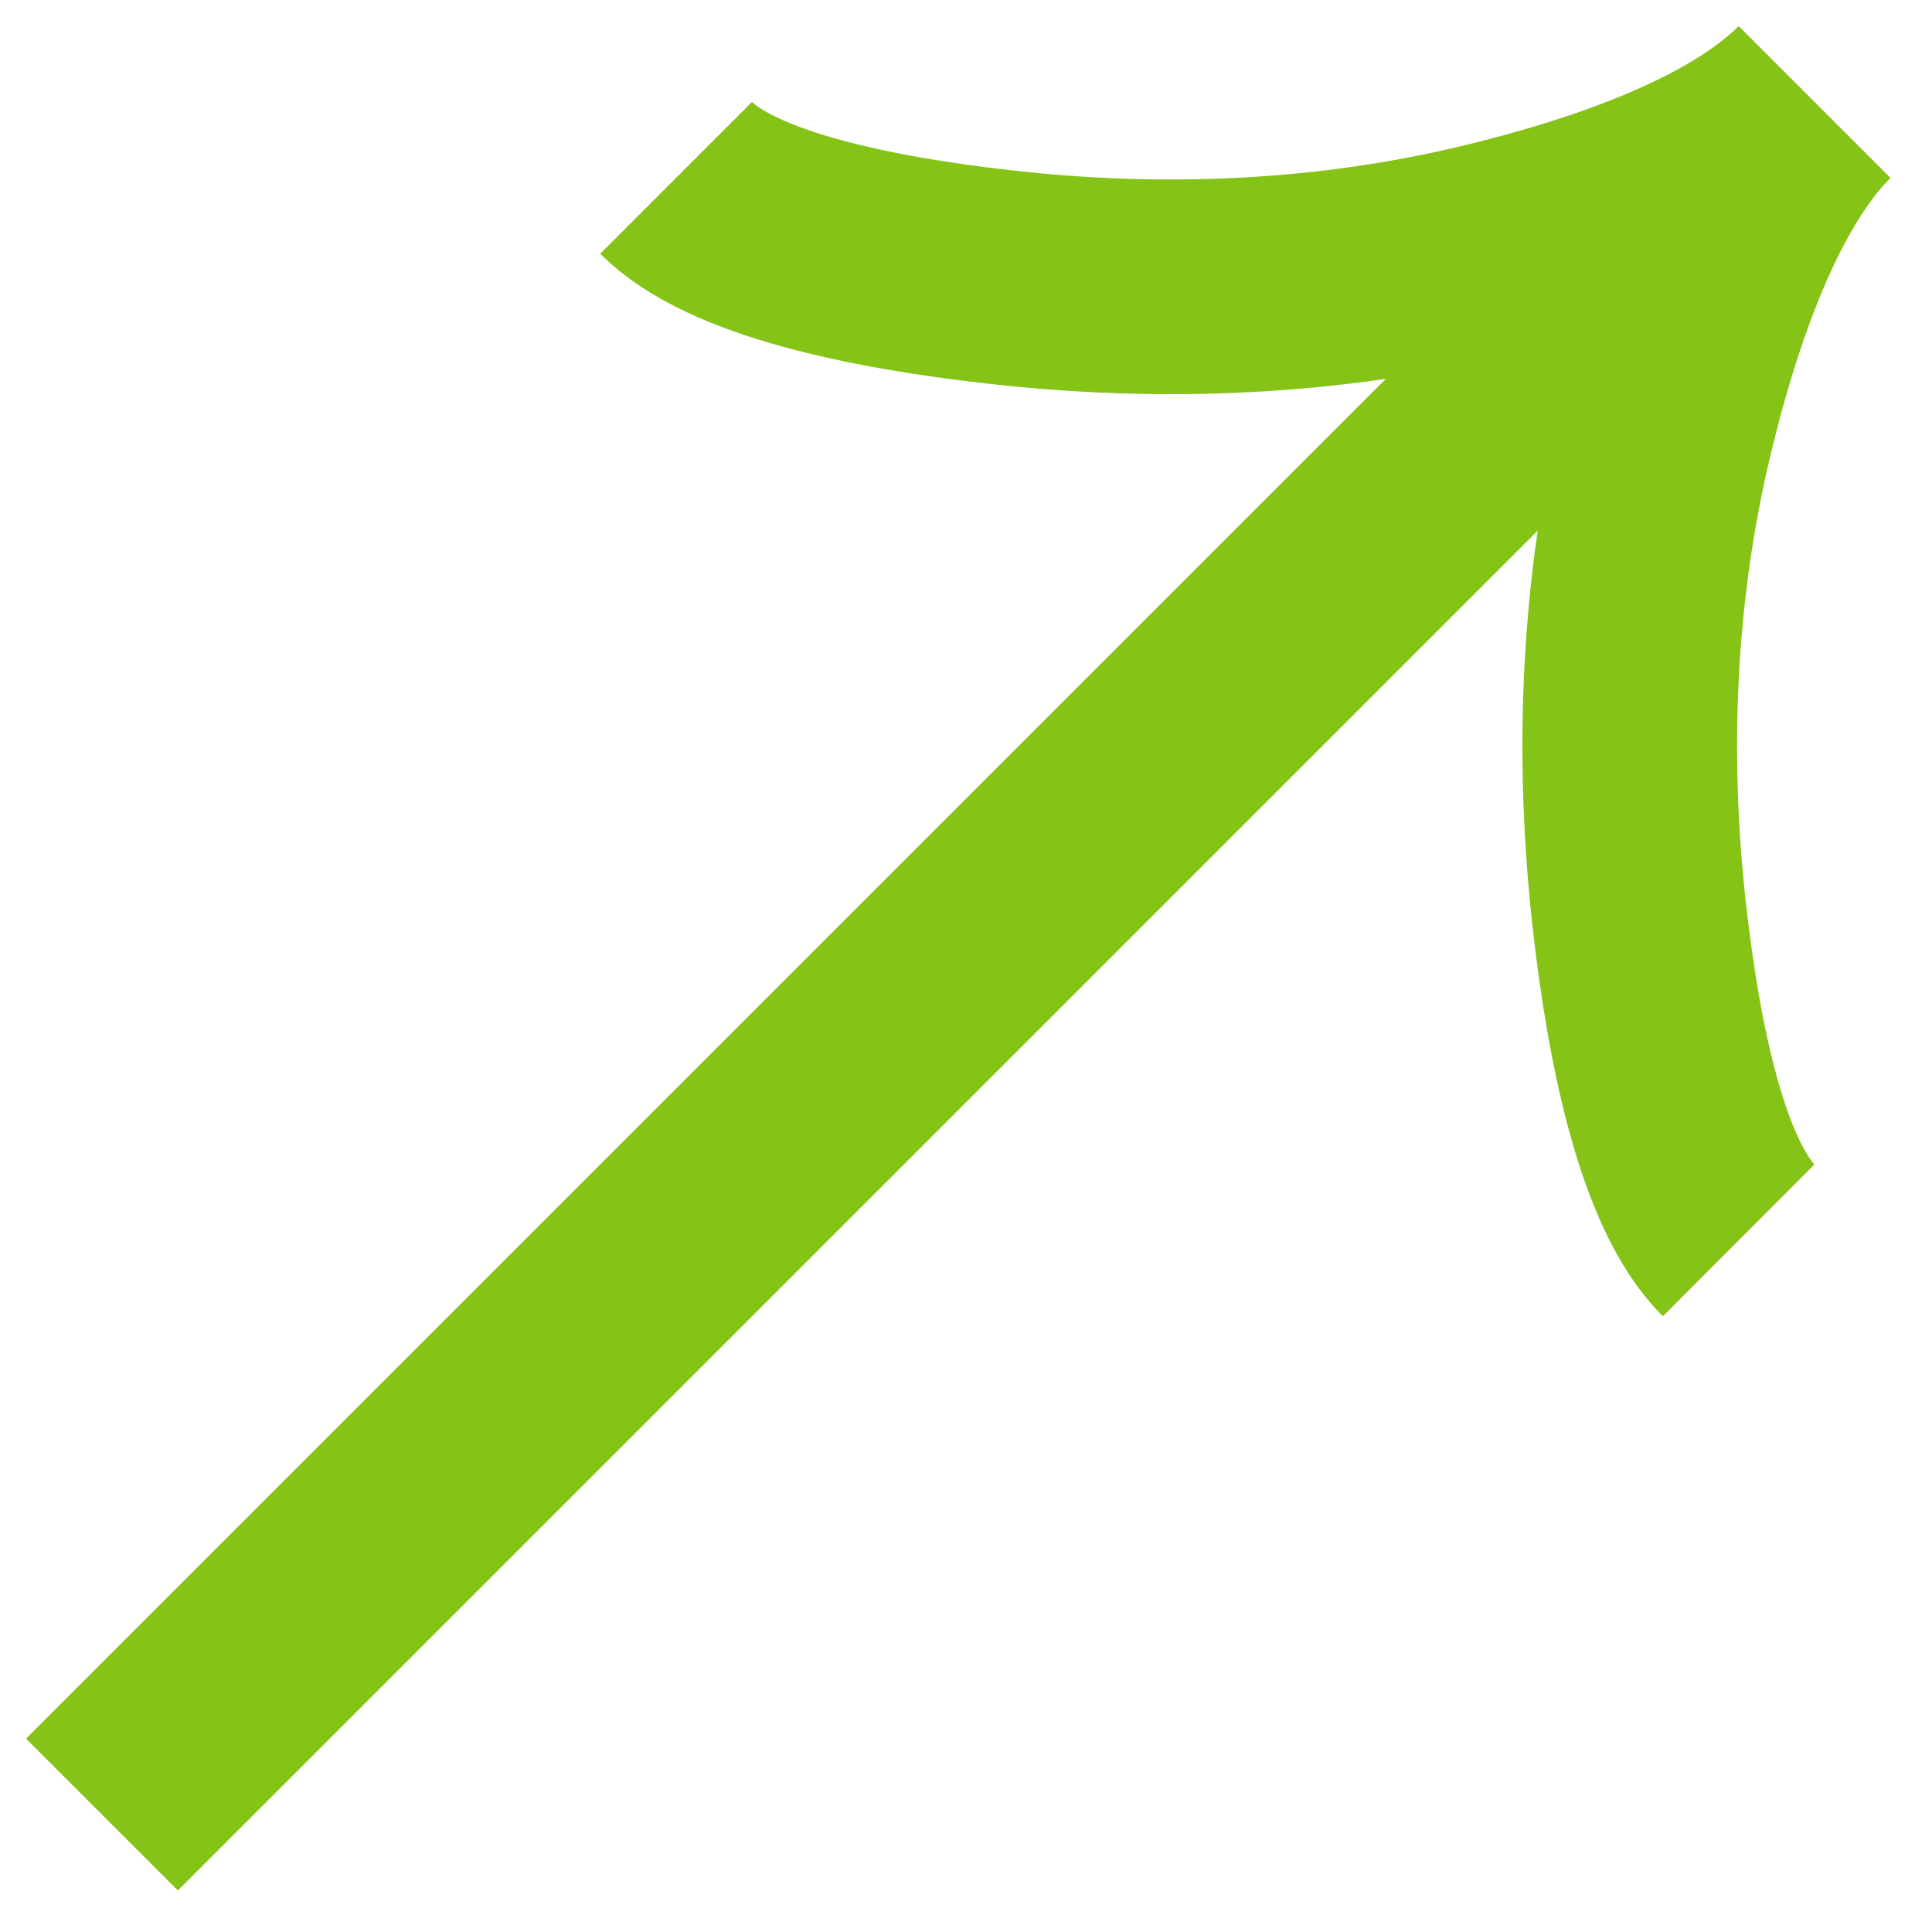 <svg width="18" height="18" viewBox="0 0 18 18" fill="none" xmlns="http://www.w3.org/2000/svg">
<path d="M6.299 1.657C6.824 2.182 8.126 2.447 9.308 2.58C10.831 2.754 12.377 2.688 13.867 2.329C14.983 2.059 16.23 1.626 16.906 0.95M16.906 0.95C16.23 1.626 15.796 2.873 15.527 3.989C15.168 5.479 15.103 7.025 15.275 8.547C15.409 9.73 15.675 11.033 16.199 11.556M16.906 0.95L0.95 16.906" stroke="#85C316" stroke-width="2"/>
</svg>
